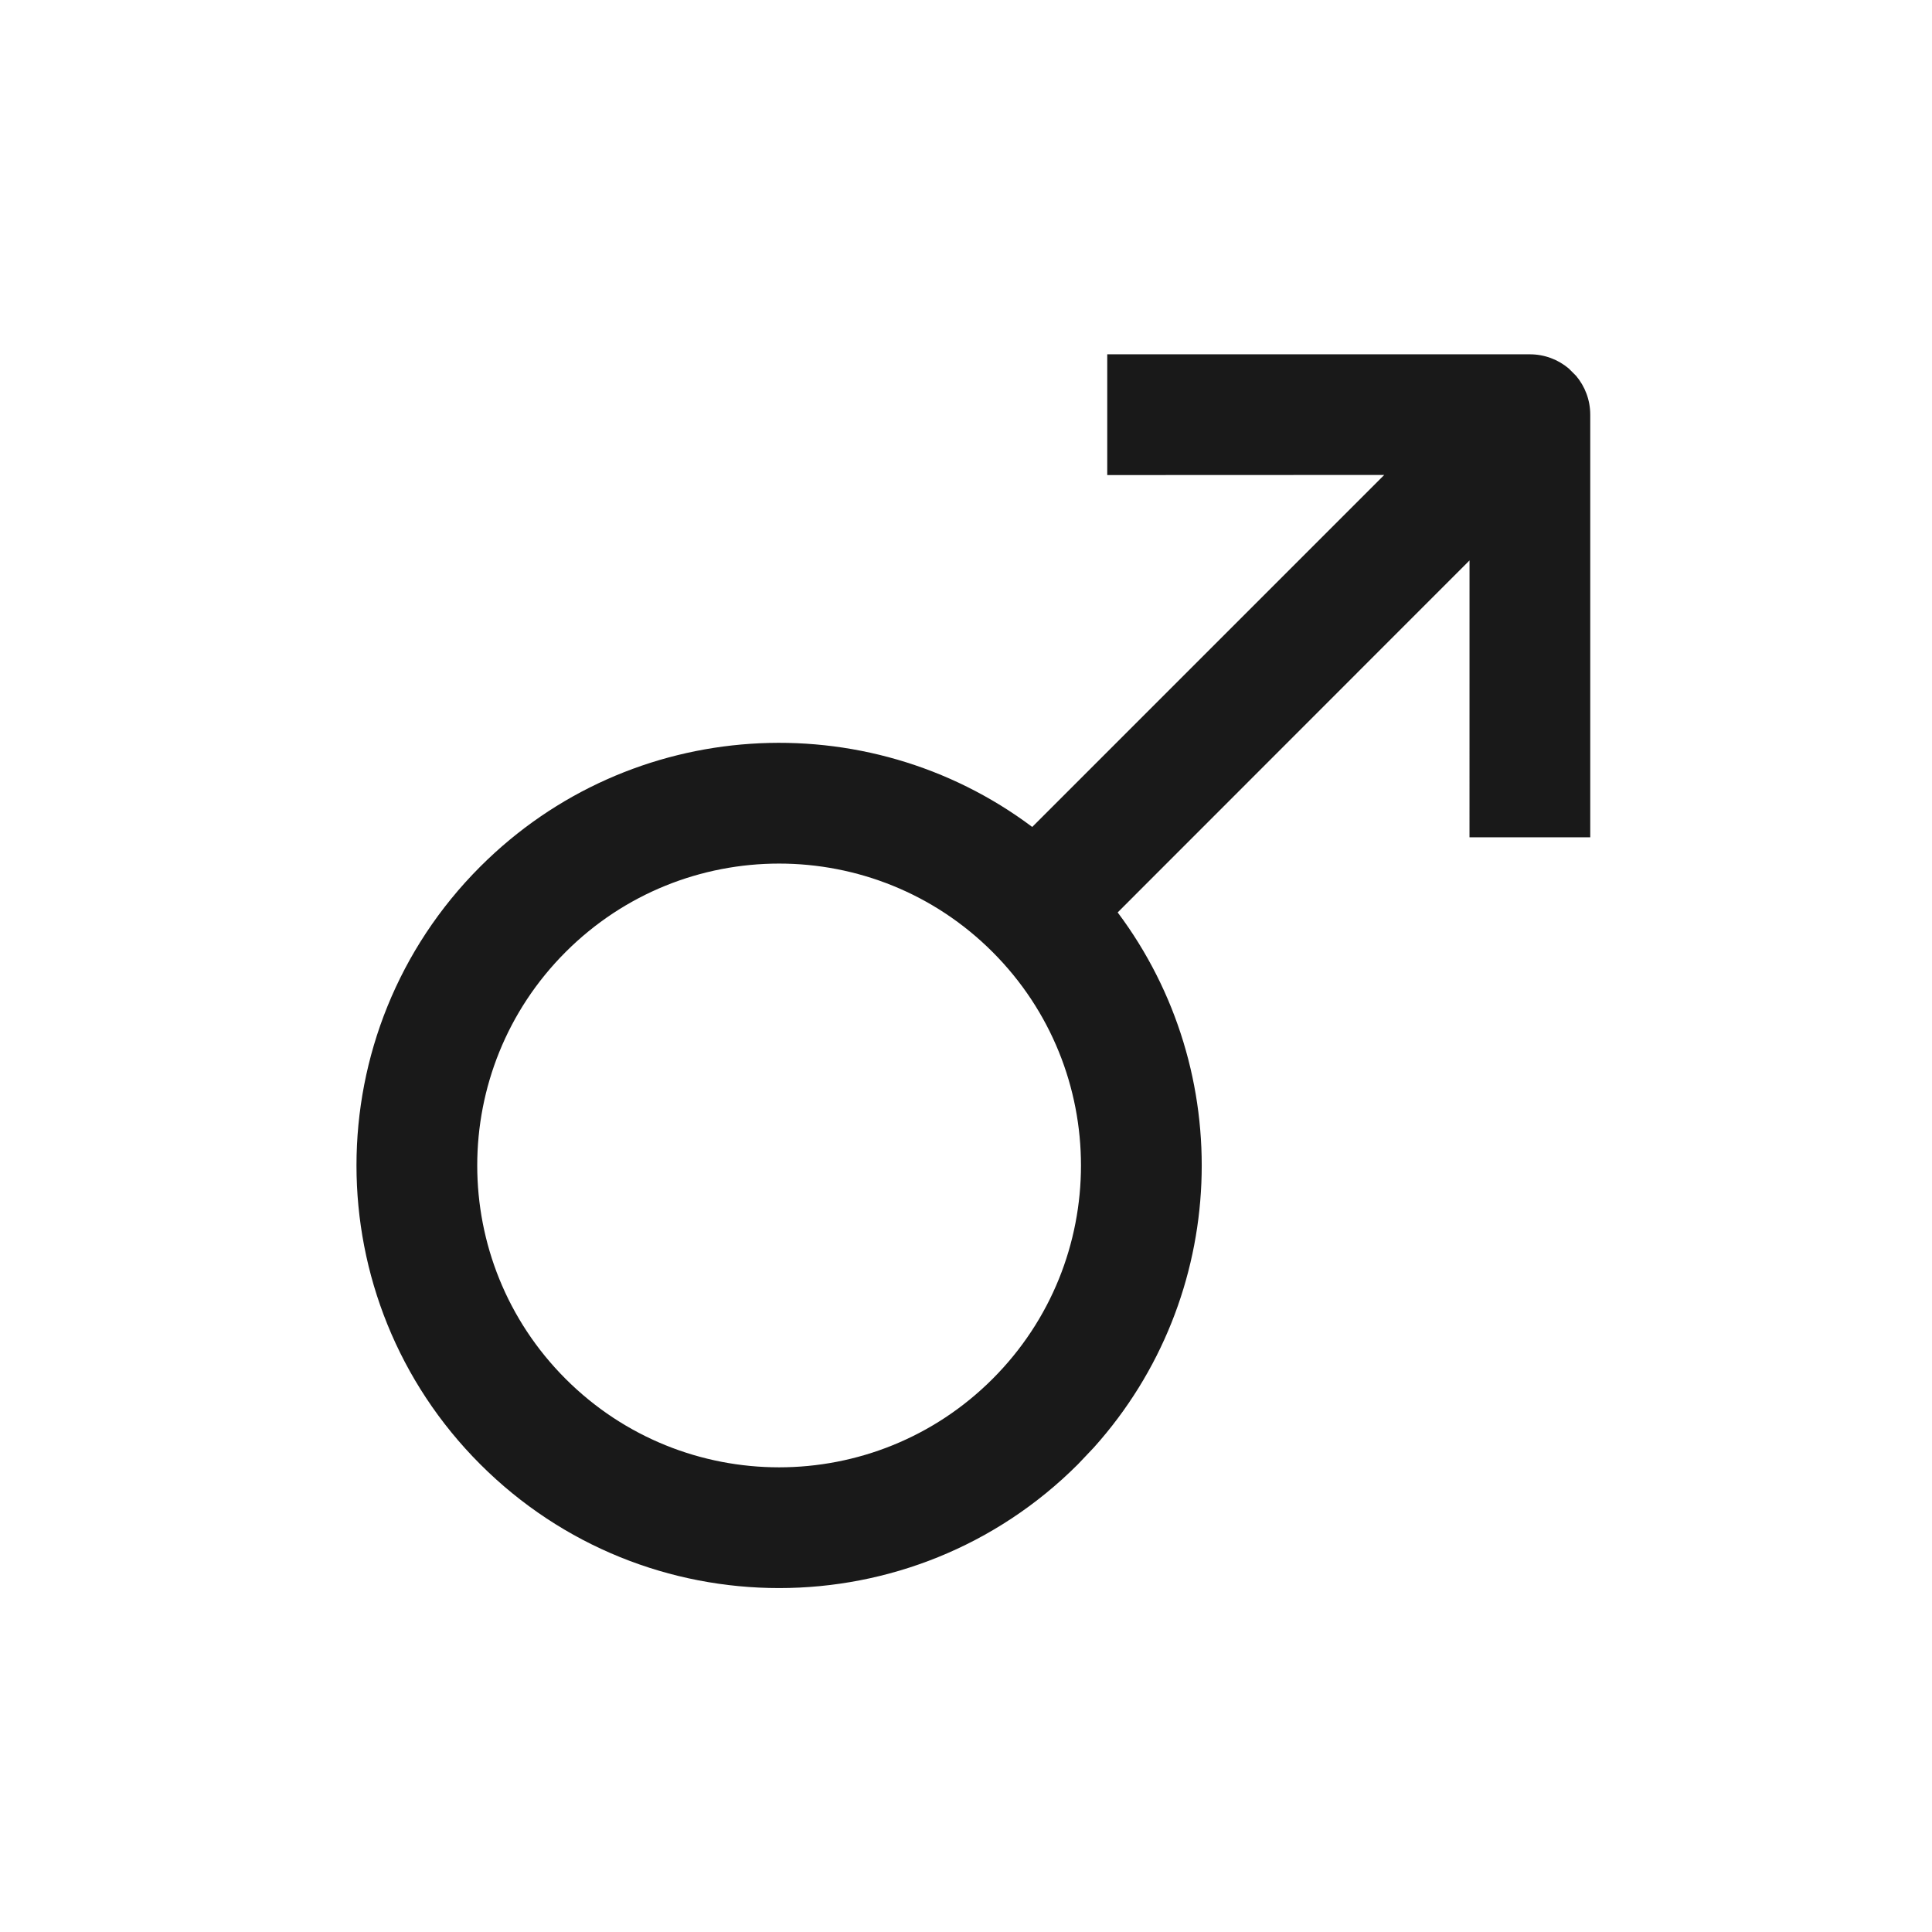 <svg viewBox="0 0 1024 1024" version="1.1" xmlns="http://www.w3.org/2000/svg"><path fill-opacity=".9" fill-rule="evenodd" d="M835.337 199.176C840.033 204.745 842.863 211.938 842.863 219.793L842.863 219.793 842.863 443.793 778.863 443.793 778.876 297.034 592.394 483.603C655.731 568.132 651.53 687.239 579.79 767.181L571.334 776.106C483.856 863.583 342.028 863.583 254.55 776.106 167.073 688.628 167.073 546.8 254.55 459.322 334.346 379.526 459.367 372.519 547.105 438.301L733.667 251.734 586.863 251.793 586.863 187.793 810.863 187.793C818.718 187.793 825.911 190.623 831.48 195.319ZM526.079 504.577C463.595 442.093 362.289 442.093 299.805 504.577 237.321 567.061 237.321 668.367 299.805 730.851 362.289 793.335 463.595 793.335 526.079 730.851 588.563 668.367 588.563 567.061 526.079 504.577Z"/></svg>